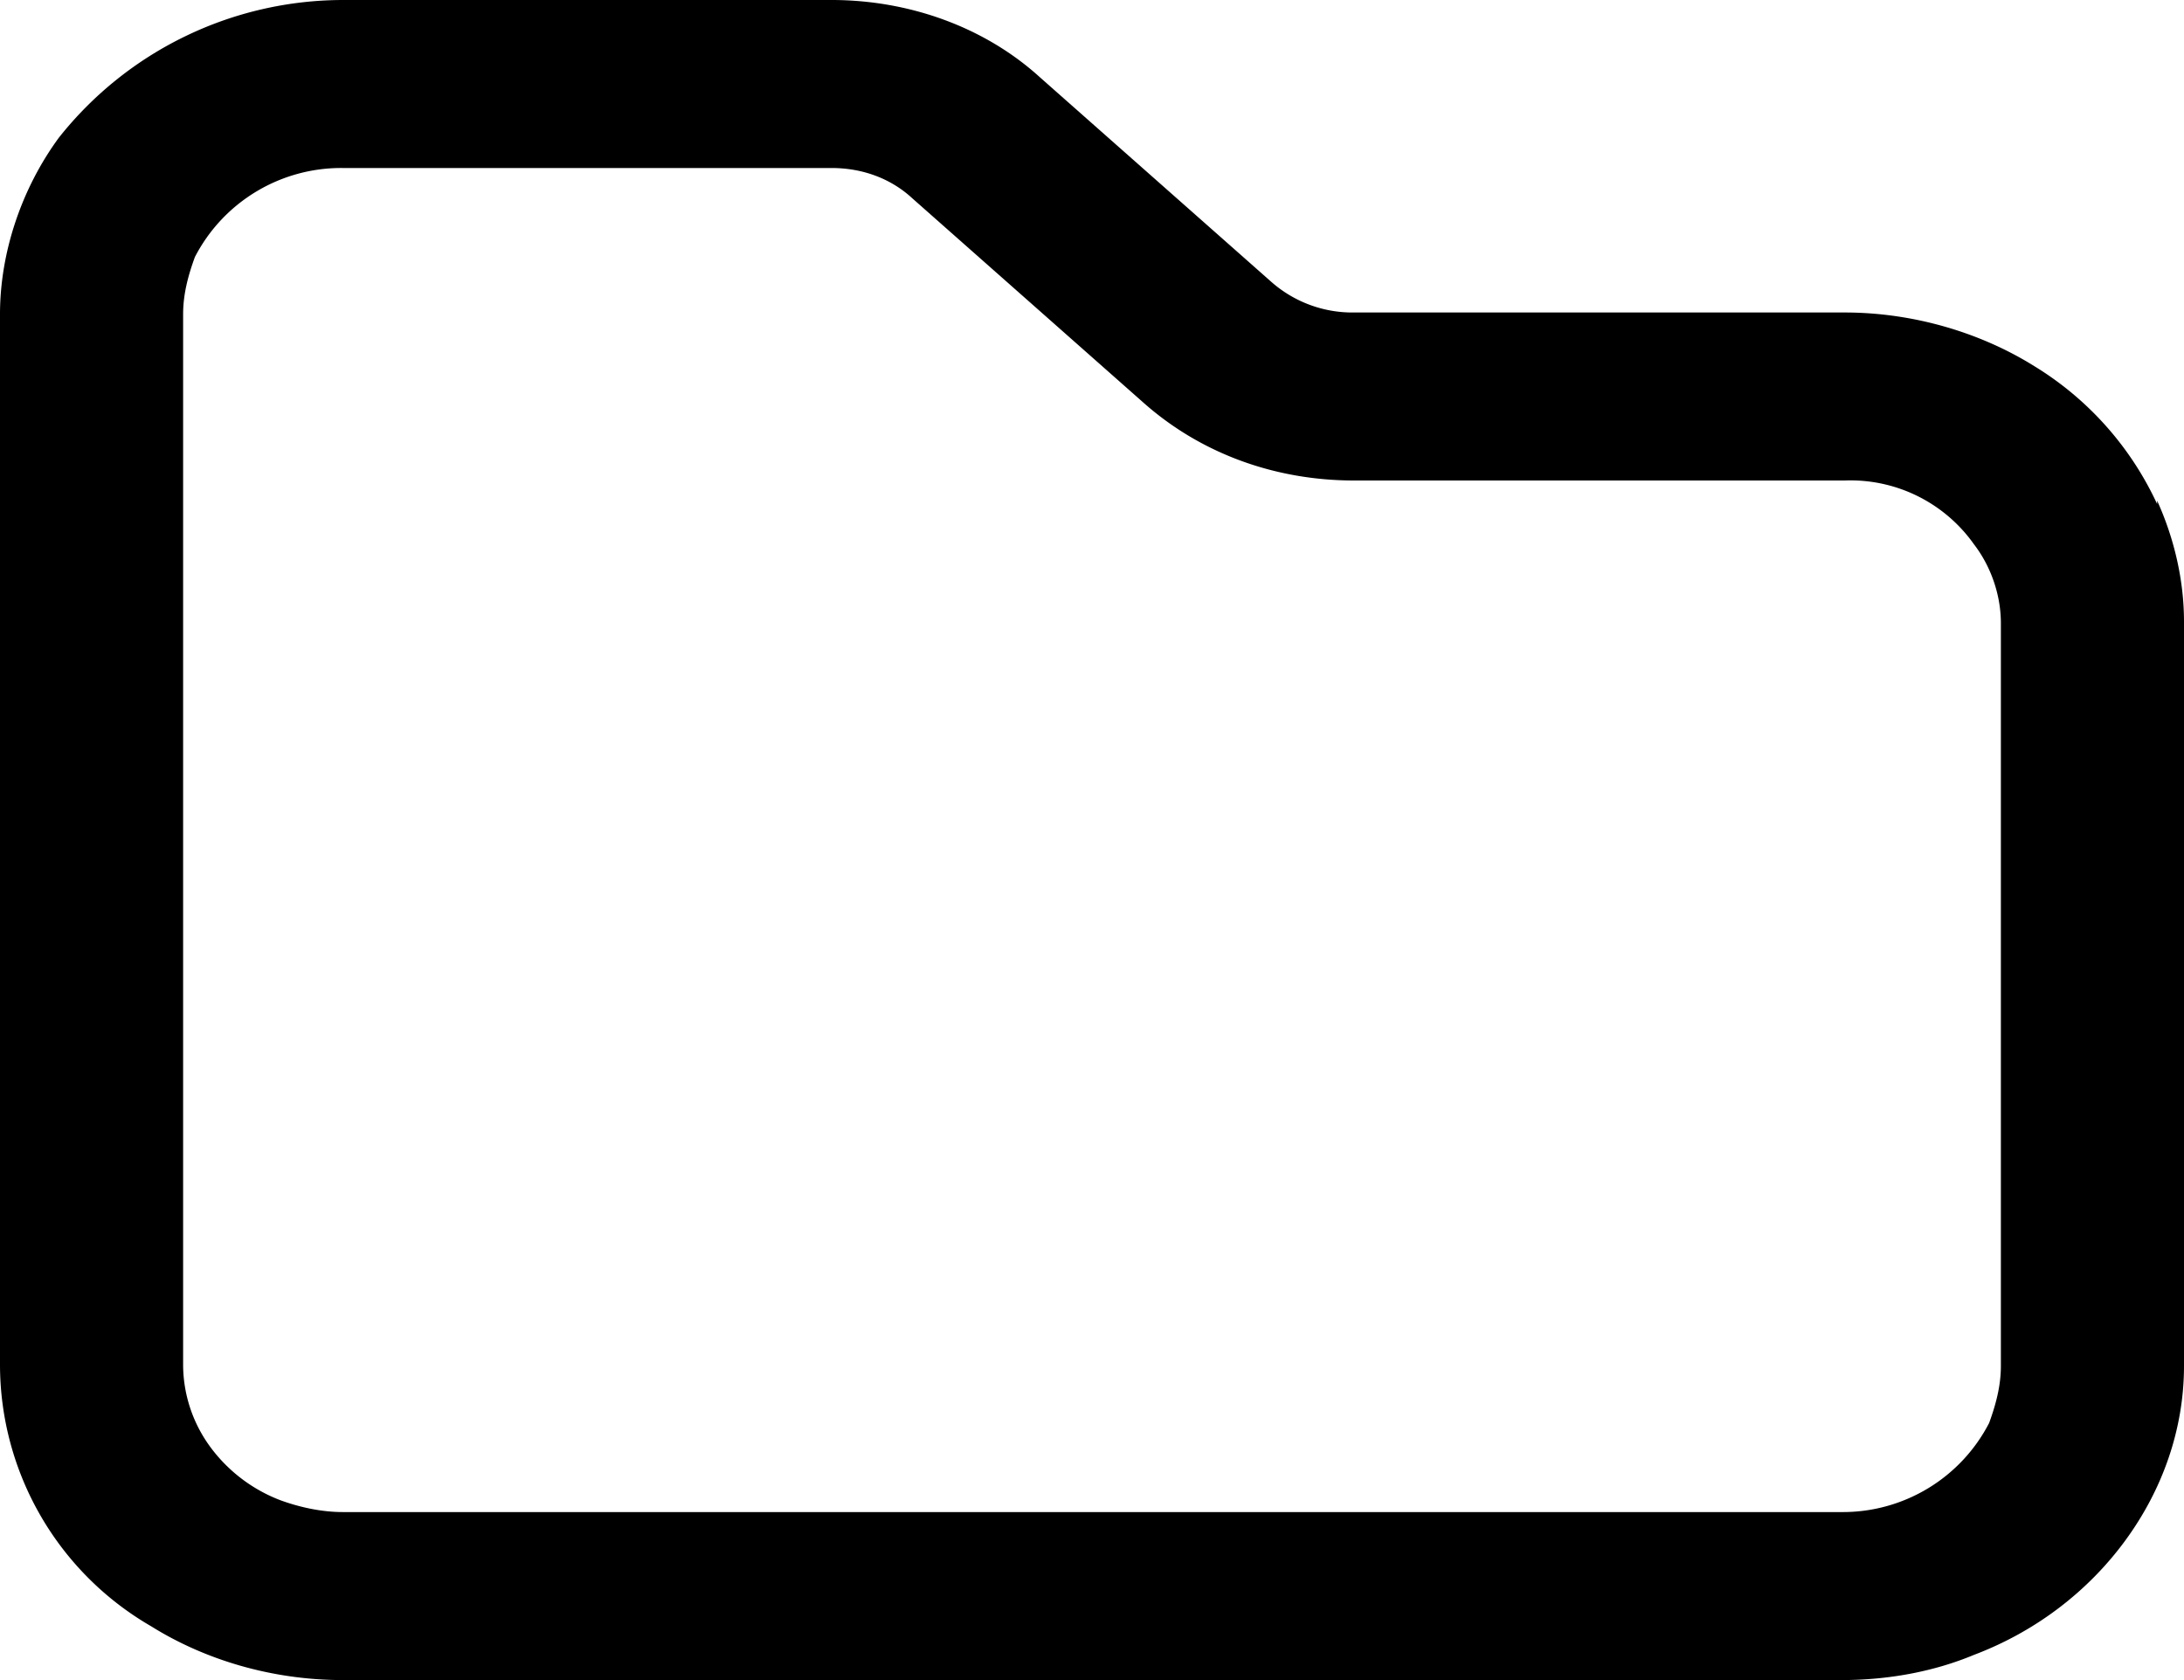 <svg xmlns="http://www.w3.org/2000/svg" width="13" height="10" viewBox="0 0 13 10">
  <path fill="currentColor"
        d="M12.84 3a1.89 1.89 0 0 0-.73-.82c-.32-.2-.72-.32-1.13-.32H8.06a.73.73 0 0 1-.49-.18L6.19.46C5.86.16 5.41 0 4.95 0H2.04A2.16 2.16 0 0 0 .35.82C.13 1.12 0 1.5 0 1.87v6.26a1.8 1.8 0 0 0 .9 1.55c.32.2.72.32 1.14.32h8.92c.28 0 .55-.05.79-.15.37-.14.68-.38.9-.68.22-.3.35-.66.35-1.04V3.7c0-.25-.06-.5-.16-.72zm-1 5.47a.98.98 0 0 1-.88.53H2.04c-.13 0-.26-.03-.37-.07a.93.93 0 0 1-.42-.32.83.83 0 0 1-.16-.48V1.87c0-.12.03-.23.07-.34A.98.98 0 0 1 2.04 1h2.91c.18 0 .35.06.48.18L6.81 2.4c.34.3.78.46 1.25.46h2.92a.9.9 0 0 1 .77.38c.1.13.16.3.16.47v4.42c0 .12-.03.23-.07.34z"/>
</svg>
